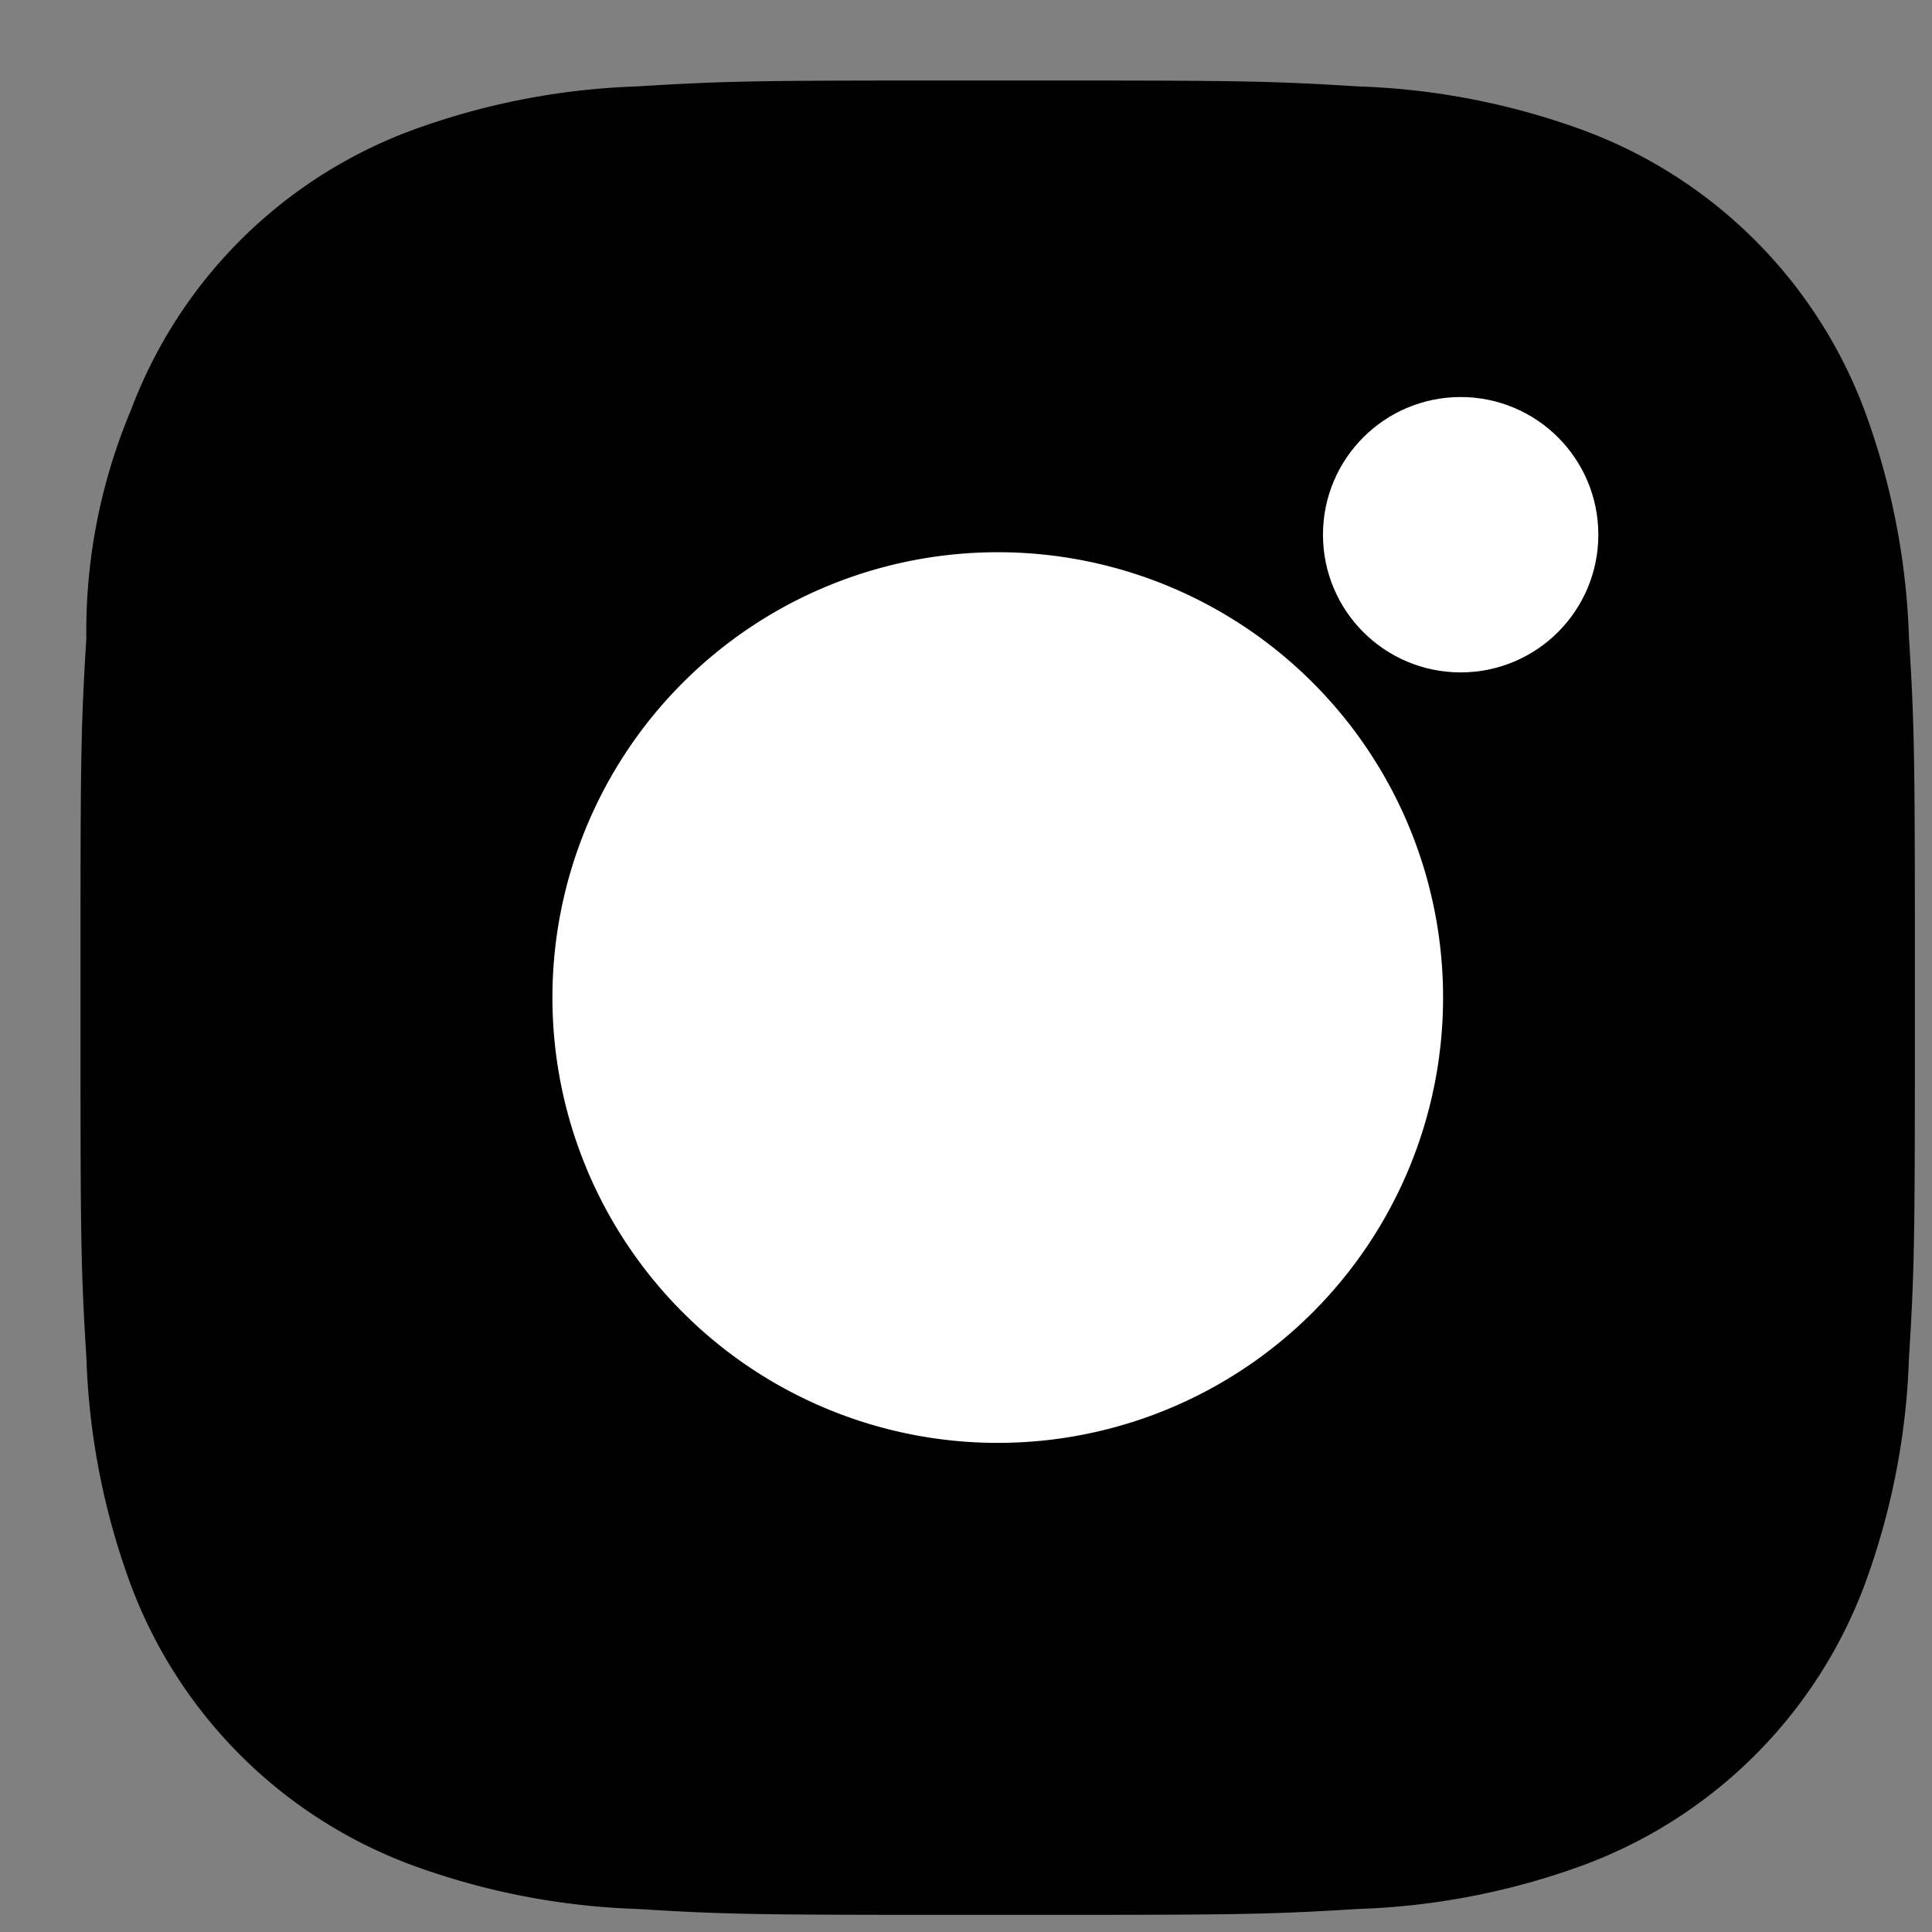 <svg xmlns="http://www.w3.org/2000/svg" xmlns:xlink="http://www.w3.org/1999/xlink" width="30" height="30" viewBox="0 0 30 30">
  <rect x="0" y="0" width="30" height="30" fill="#808080" stroke="none"/>
  <defs>
    <clipPath id="clip-path">
      <rect id="長方形_10109" data-name="長方形 10109" width="30" height="30" transform="translate(-7118 -6372)" fill="#fff"/>
    </clipPath>
  </defs>
  <g id="マスクグループ_3828" data-name="マスクグループ 3828" transform="translate(7118 6372)" clip-path="url(#clip-path)">
    <g id="グループ_23669" data-name="グループ 23669" transform="translate(-8425 -6757.425)">
      <g id="icon_insta" transform="translate(1309 387.425)">
        <path id="パス_3" d="M13.692.2c-3.646,0-4.1,0-5.561.091A10.473,10.473,0,0,0,4.849.929a6.658,6.658,0,0,0-3.92,3.92A8.1,8.1,0,0,0,.291,8.131C.2,9.589.2,10.045.2,13.692s0,4.1.091,5.561a10.473,10.473,0,0,0,.638,3.282,6.658,6.658,0,0,0,3.92,3.92,10.473,10.473,0,0,0,3.282.638c1.459.091,1.914.091,5.561.091s4.1,0,5.561-.091a10.473,10.473,0,0,0,3.282-.638,6.658,6.658,0,0,0,3.92-3.92,10.473,10.473,0,0,0,.638-3.282c.091-1.459.091-1.914.091-5.561s0-4.1-.091-5.561a10.473,10.473,0,0,0-.638-3.282,6.658,6.658,0,0,0-3.92-3.92A10.473,10.473,0,0,0,19.252.291C17.794.2,17.338.2,13.692.2Z" transform="translate(-0.2 -0.2)" stroke="#000" stroke-linecap="round" stroke-linejoin="round" stroke-width="1.5"/>
        <path id="パス_4" d="M14.315,7.4a6.915,6.915,0,1,0,6.915,6.915A6.912,6.912,0,0,0,14.315,7.4Z" transform="translate(-0.822 -0.825)" fill="#fff"/>
        <ellipse id="楕円形_1" cx="1.638" cy="1.638" rx="1.638" ry="1.638" transform="translate(19.043 4.665)" fill="#fff" stroke="#fff" stroke-linecap="round" stroke-linejoin="round" stroke-width="1"/>
      </g>
    </g>
  </g>
</svg>
